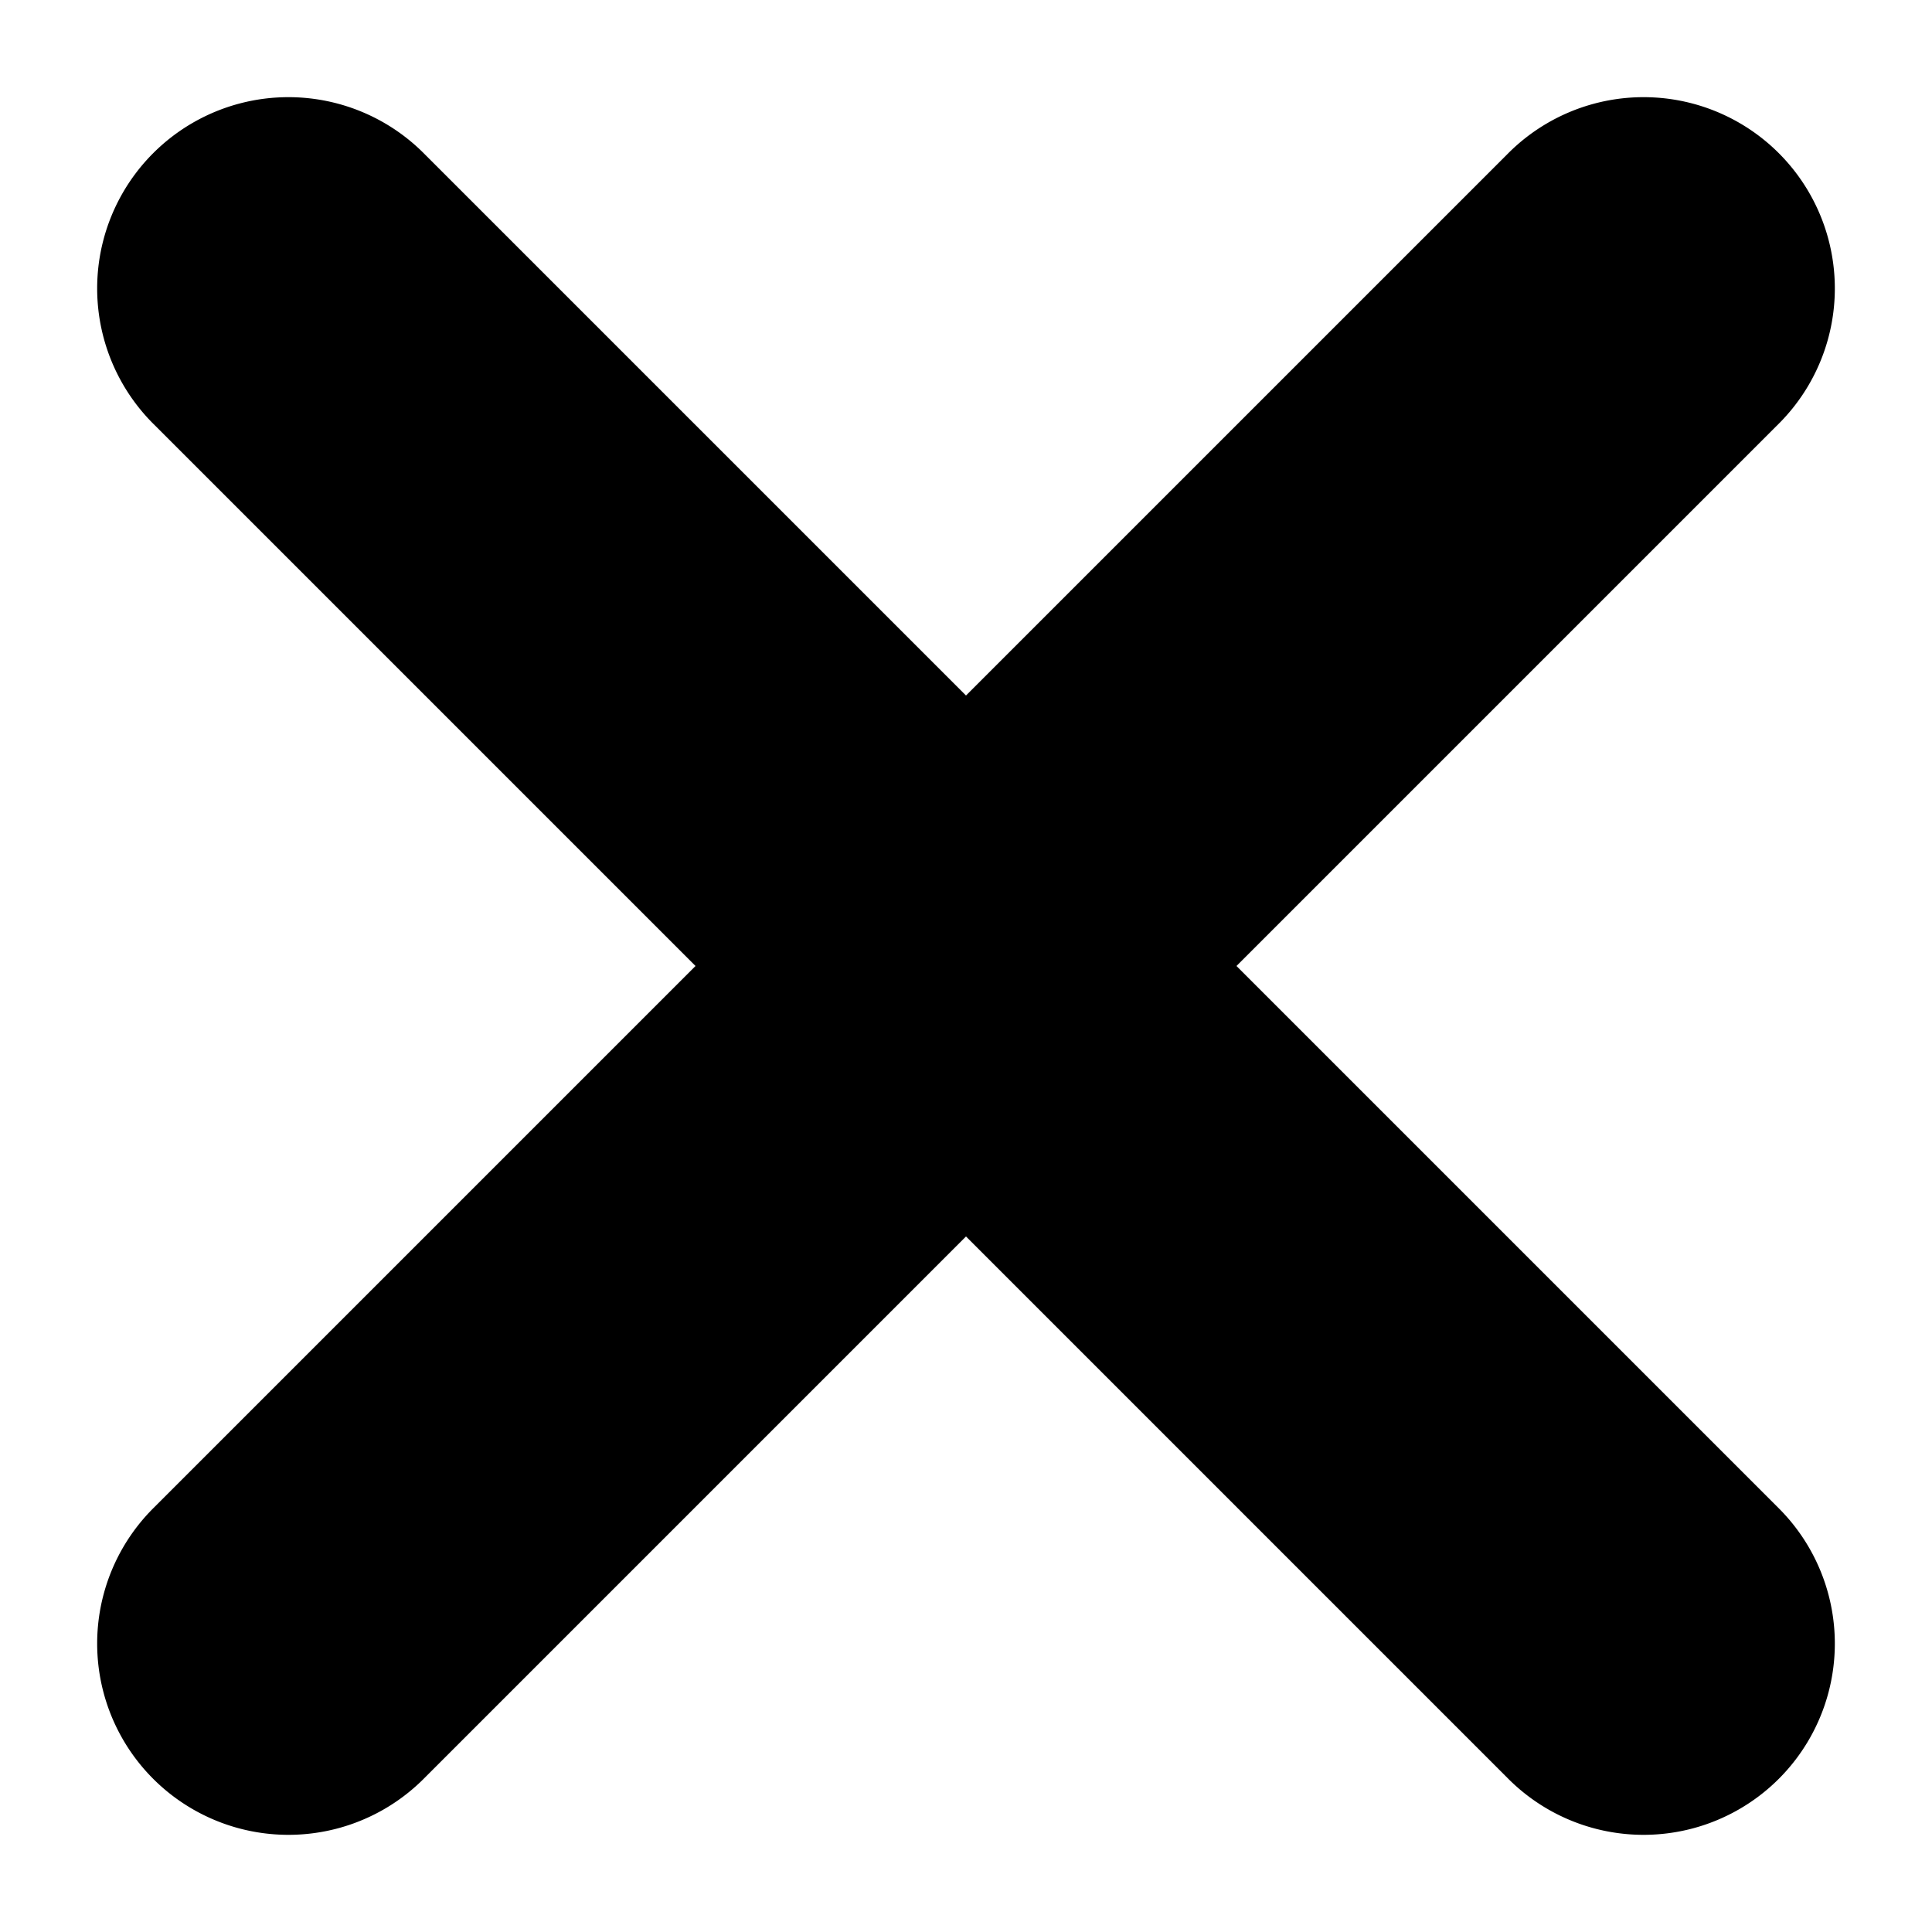 <svg xmlns="http://www.w3.org/2000/svg" height="100%" width="100%" viewBox="0 0 100 100"><path class="close-adhesive-icon" d="M8 22 L36 50 L8 78 A9.9 9.9 0 1 0 22 92 L50 64 L78 92 A9.9 9.9 0 1 0 92 78 L64 50 L92 22 A9.9 9.9 0 1 0 78 8 L50 36 L22 8 A9.9 9.9 0 1 0 8 22"/>X</svg>
